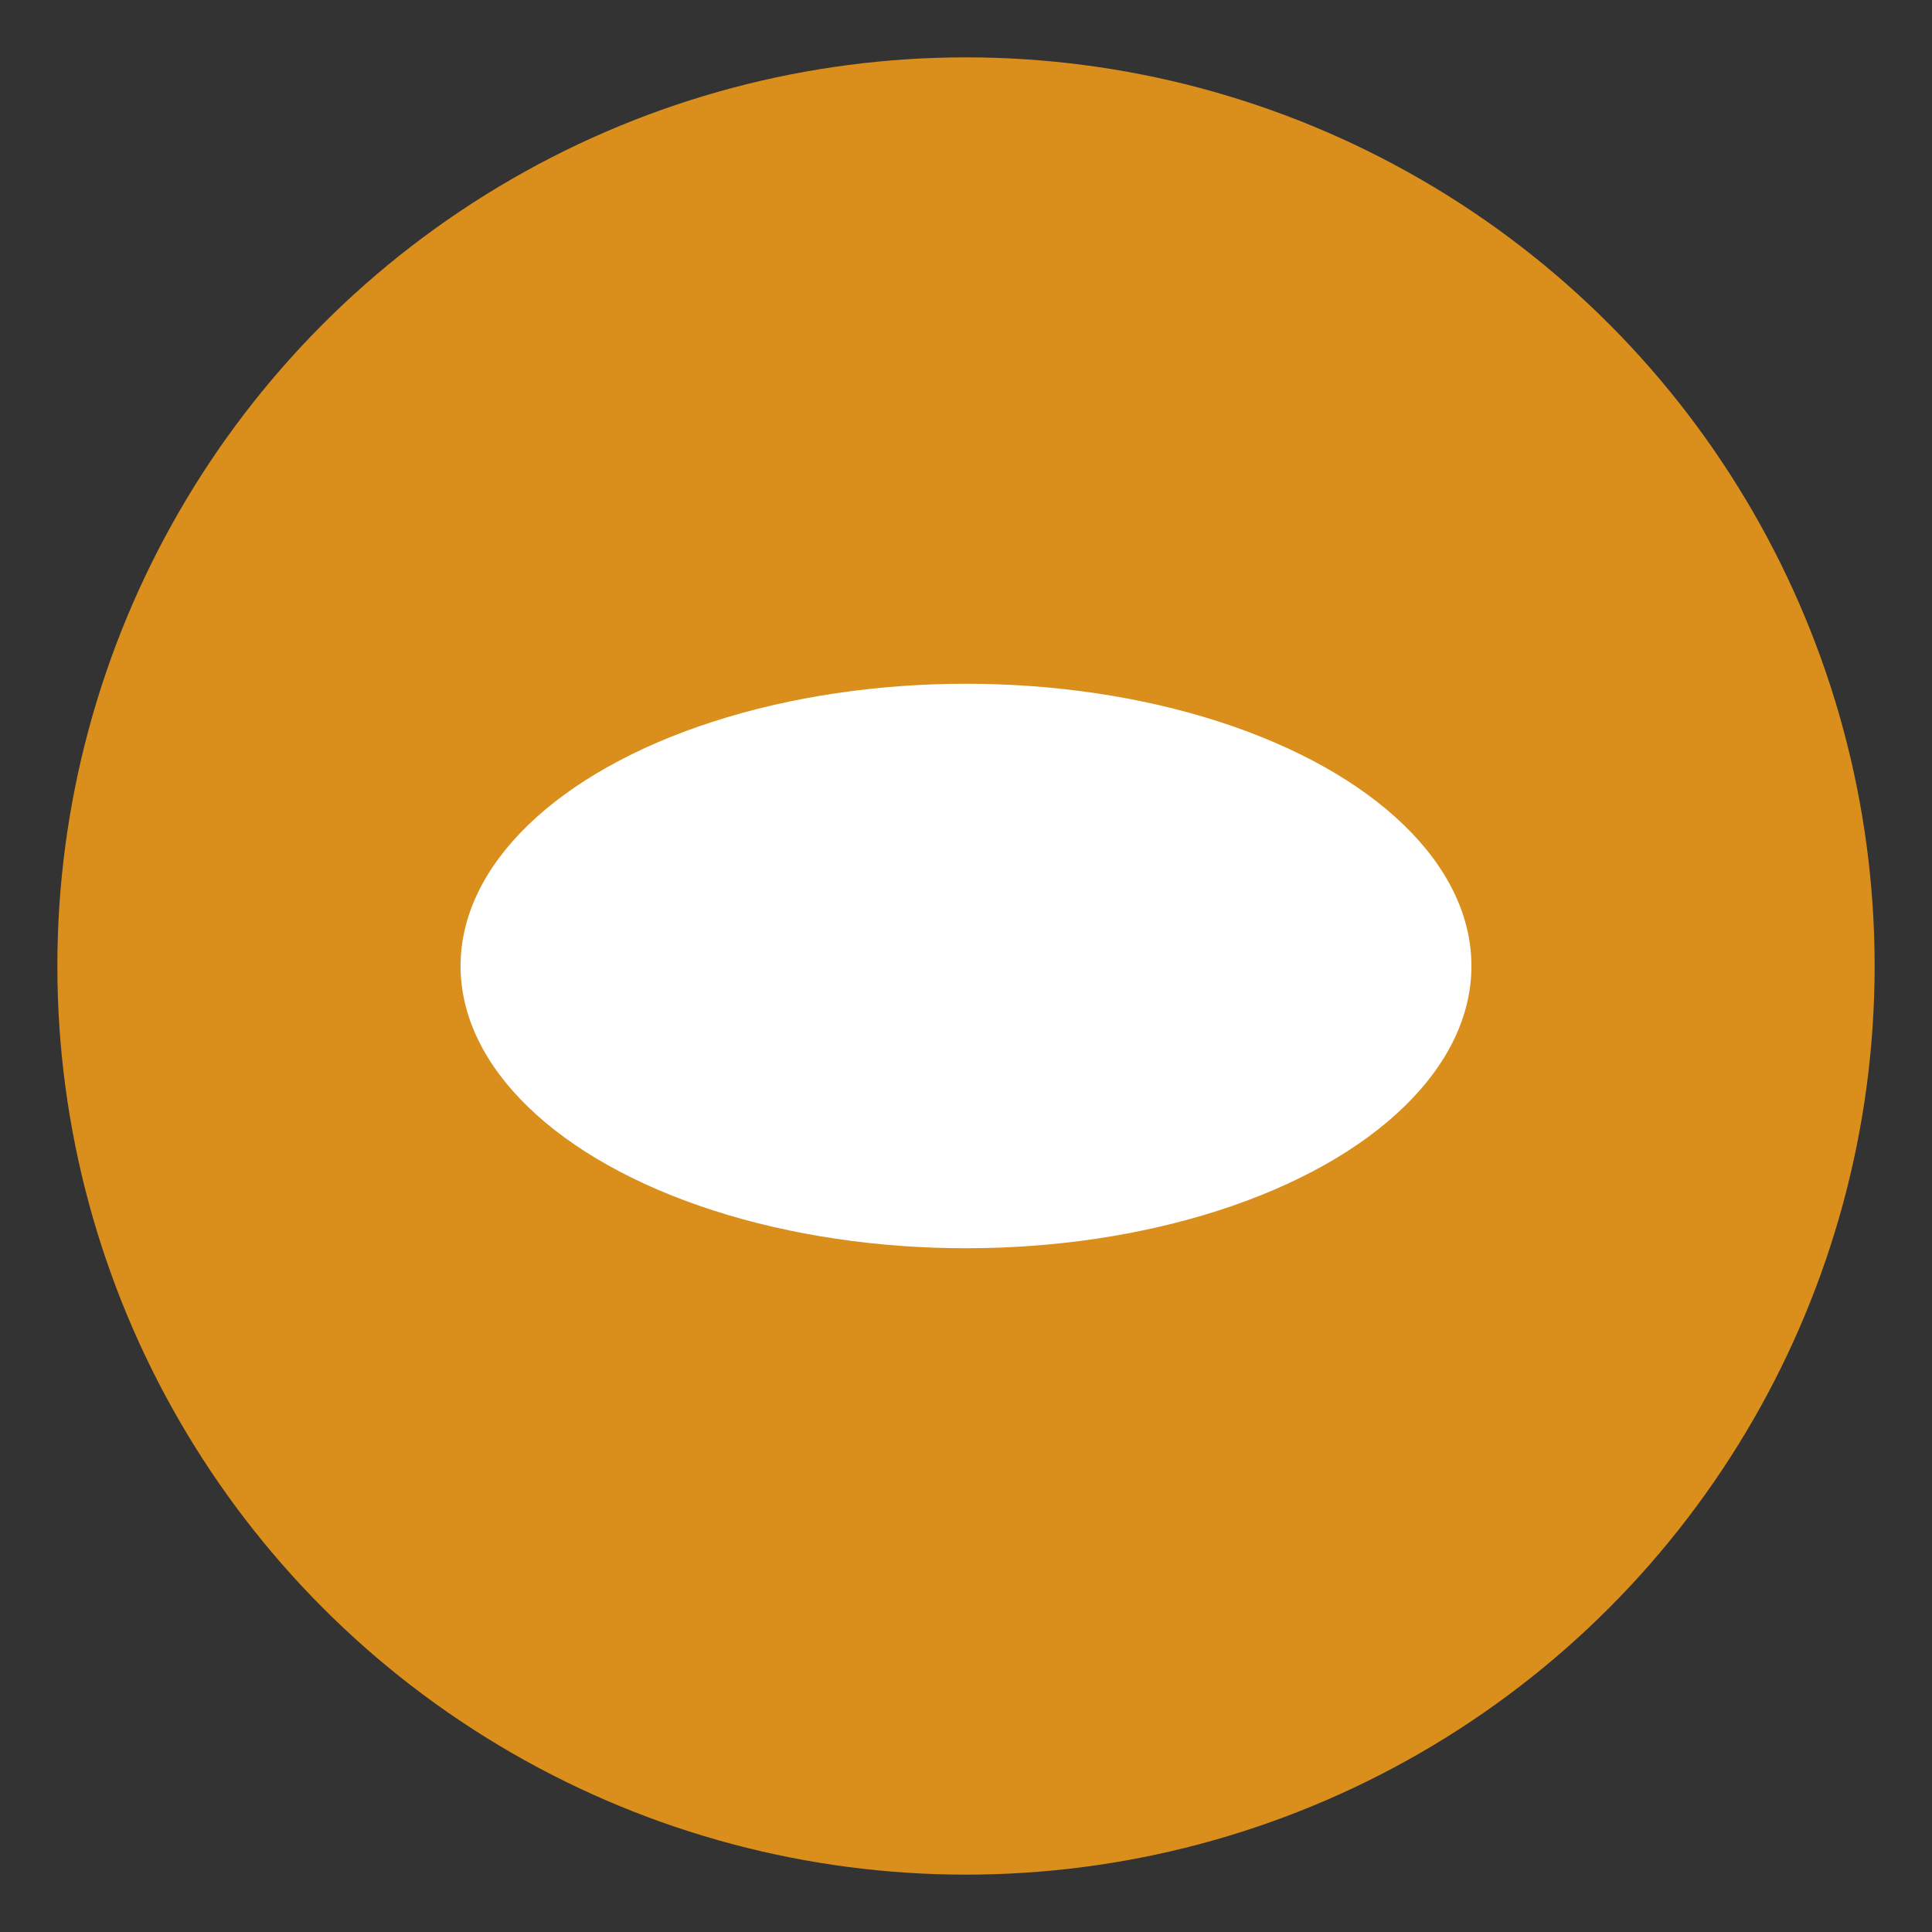 <svg xmlns="http://www.w3.org/2000/svg" viewBox="-127 250.7 340.2 340.2"><rect x="-127" y="250.7" width="340.2" height="340.2" fill="#333333" stroke="none"/><circle fill="#DA8E1B" cx="43.1" cy="420.8" r="160"/><ellipse fill="#FFF" cx="43.1" cy="420.8" rx="89" ry="49.7"/></svg>
